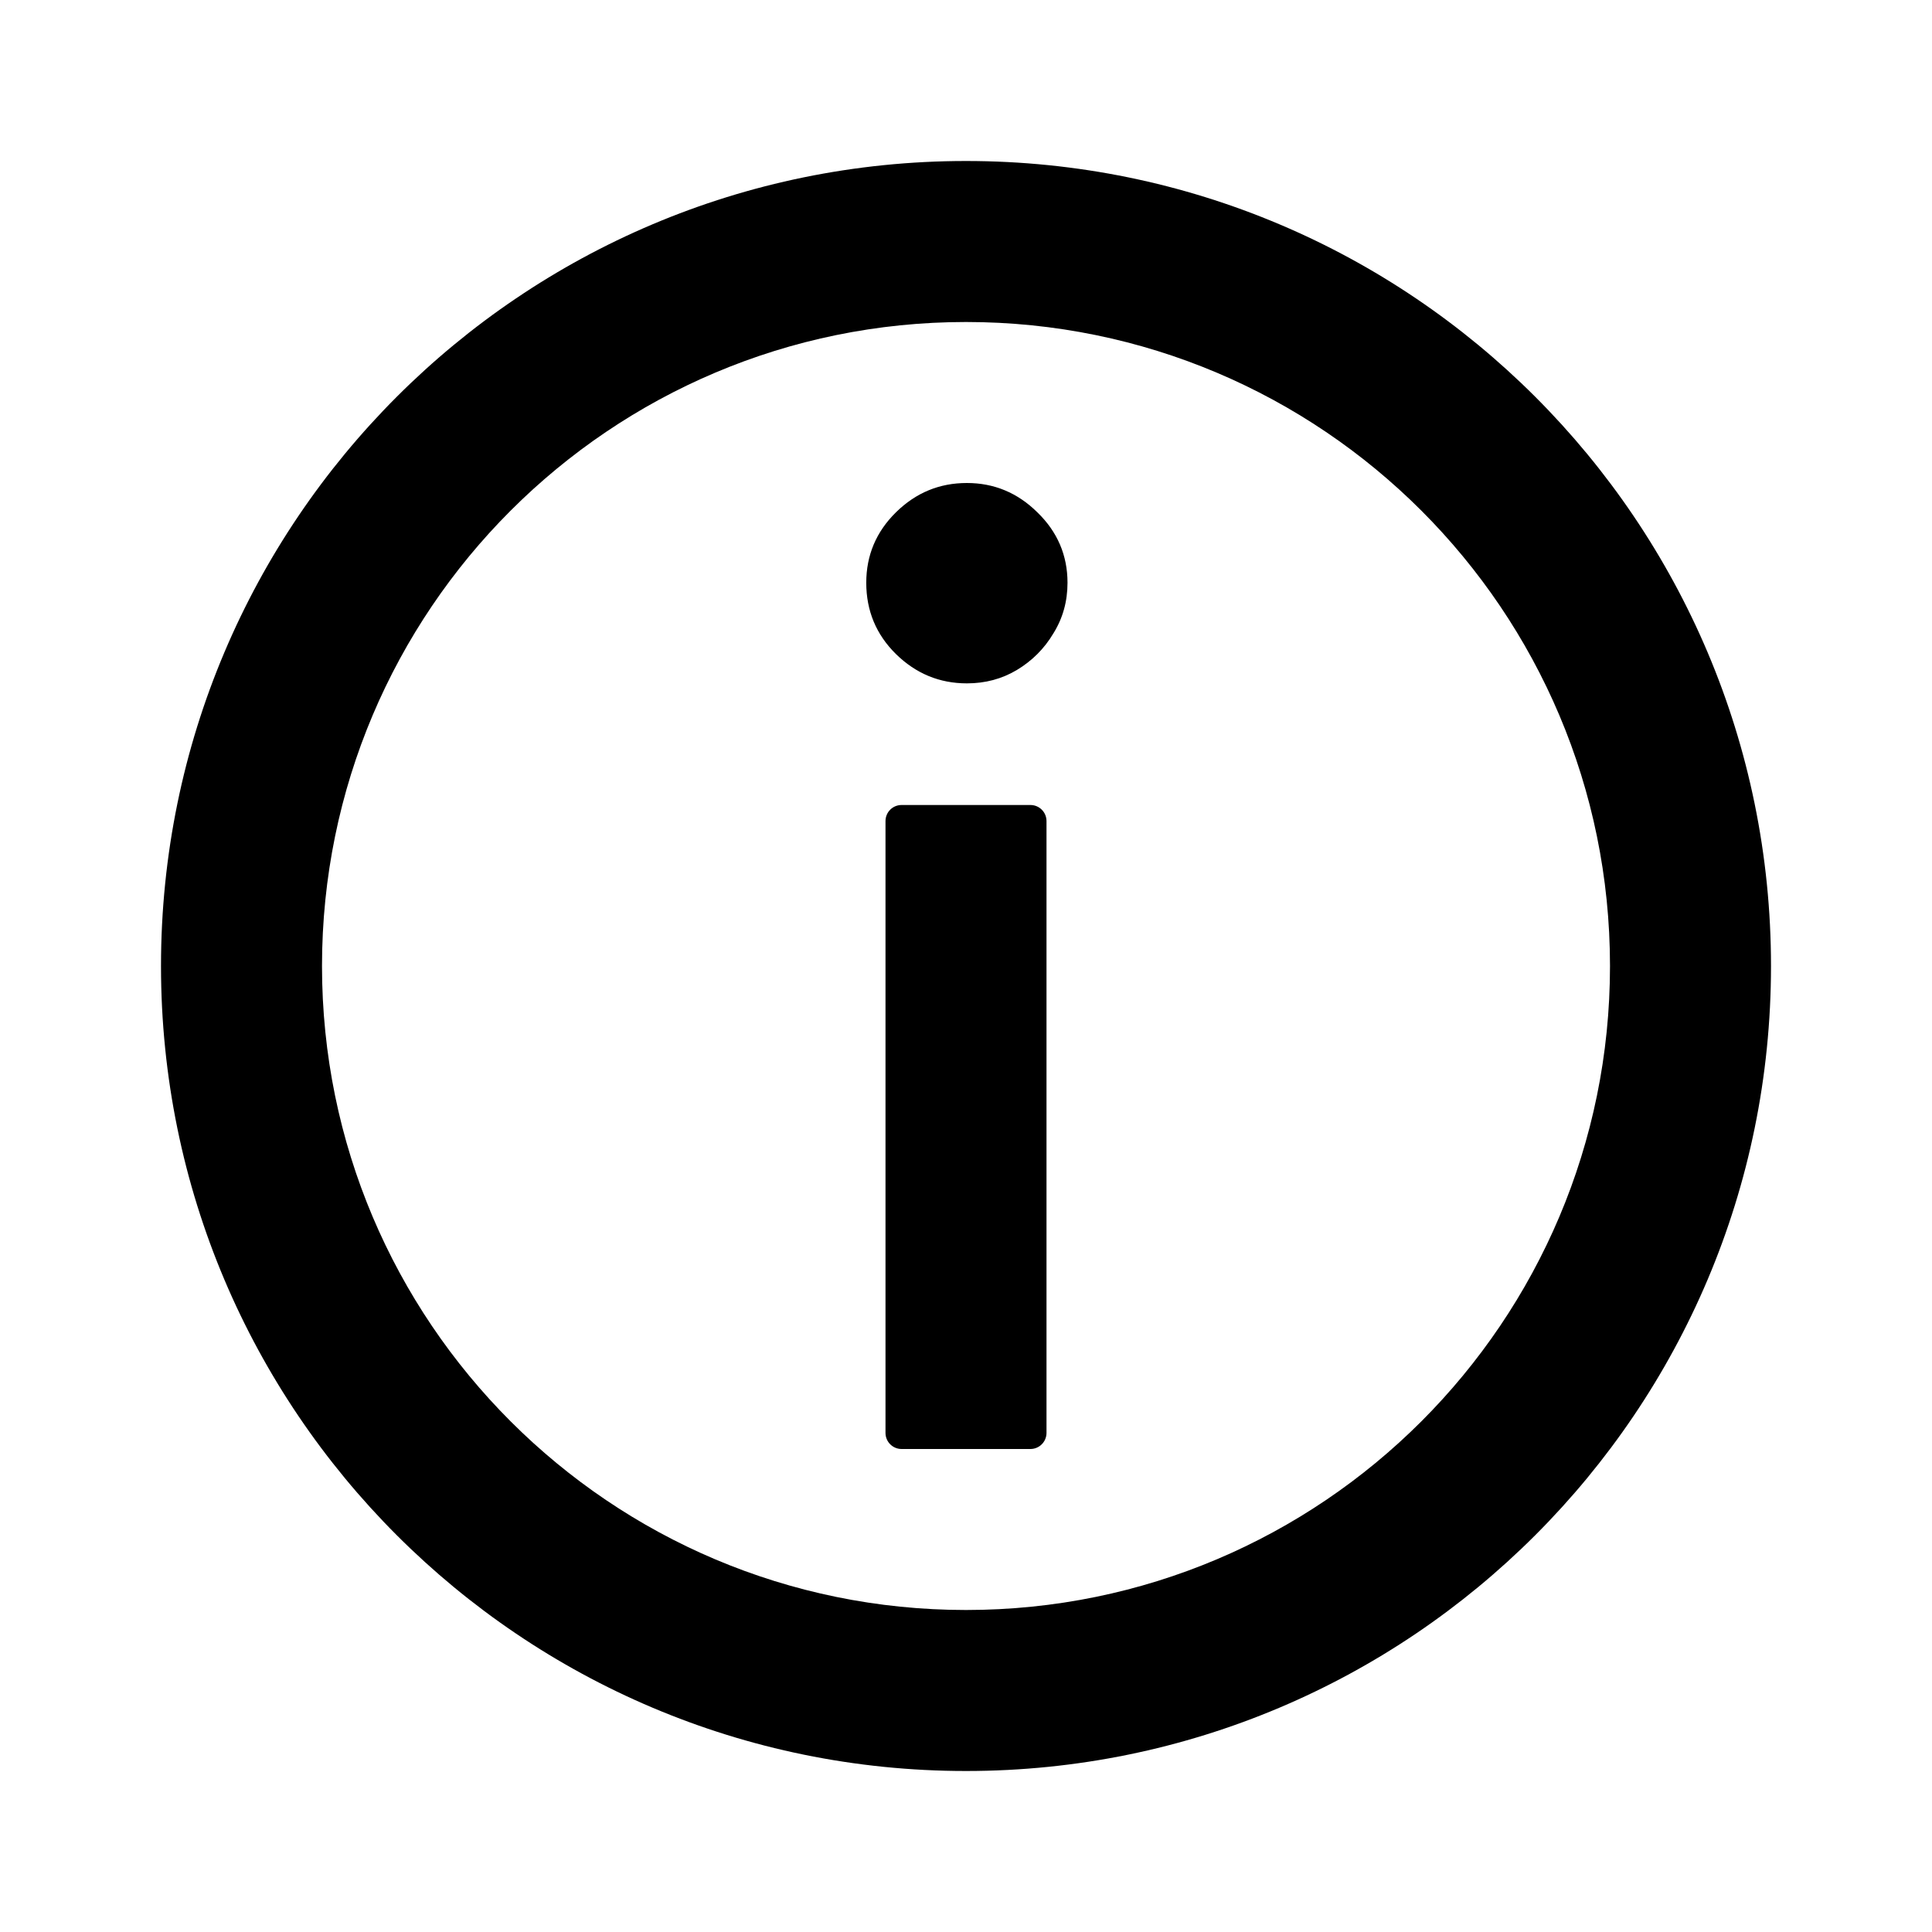 <svg width="24" height="24" viewBox="0 0 24 24" fill="none" xmlns="http://www.w3.org/2000/svg">
<path fill-rule="evenodd" clip-rule="evenodd" d="M12 20C16.418 20 20 16.418 20 12C20 7.582 16.418 4 12 4C7.582 4 4 7.582 4 12C4 16.418 7.582 20 12 20ZM12 22C17.523 22 22 17.523 22 12C22 6.477 17.523 2 12 2C6.477 2 2 6.477 2 12C2 17.523 6.477 22 12 22ZM12.011 8.489C11.67 8.489 11.377 8.367 11.13 8.125C10.884 7.883 10.761 7.587 10.761 7.239C10.761 6.898 10.884 6.606 11.13 6.364C11.377 6.121 11.67 6 12.011 6C12.348 6 12.64 6.121 12.886 6.364C13.136 6.606 13.261 6.898 13.261 7.239C13.261 7.47 13.203 7.68 13.085 7.869C12.972 8.059 12.82 8.21 12.63 8.324C12.445 8.434 12.239 8.489 12.011 8.489ZM11.2 10C11.089 10 11 10.089 11 10.2V17.8C11 17.91 11.089 18 11.2 18H12.8C12.911 18 13 17.91 13 17.8V10.2C13 10.089 12.911 10 12.8 10H11.2Z" fill="black"/>
</svg>

